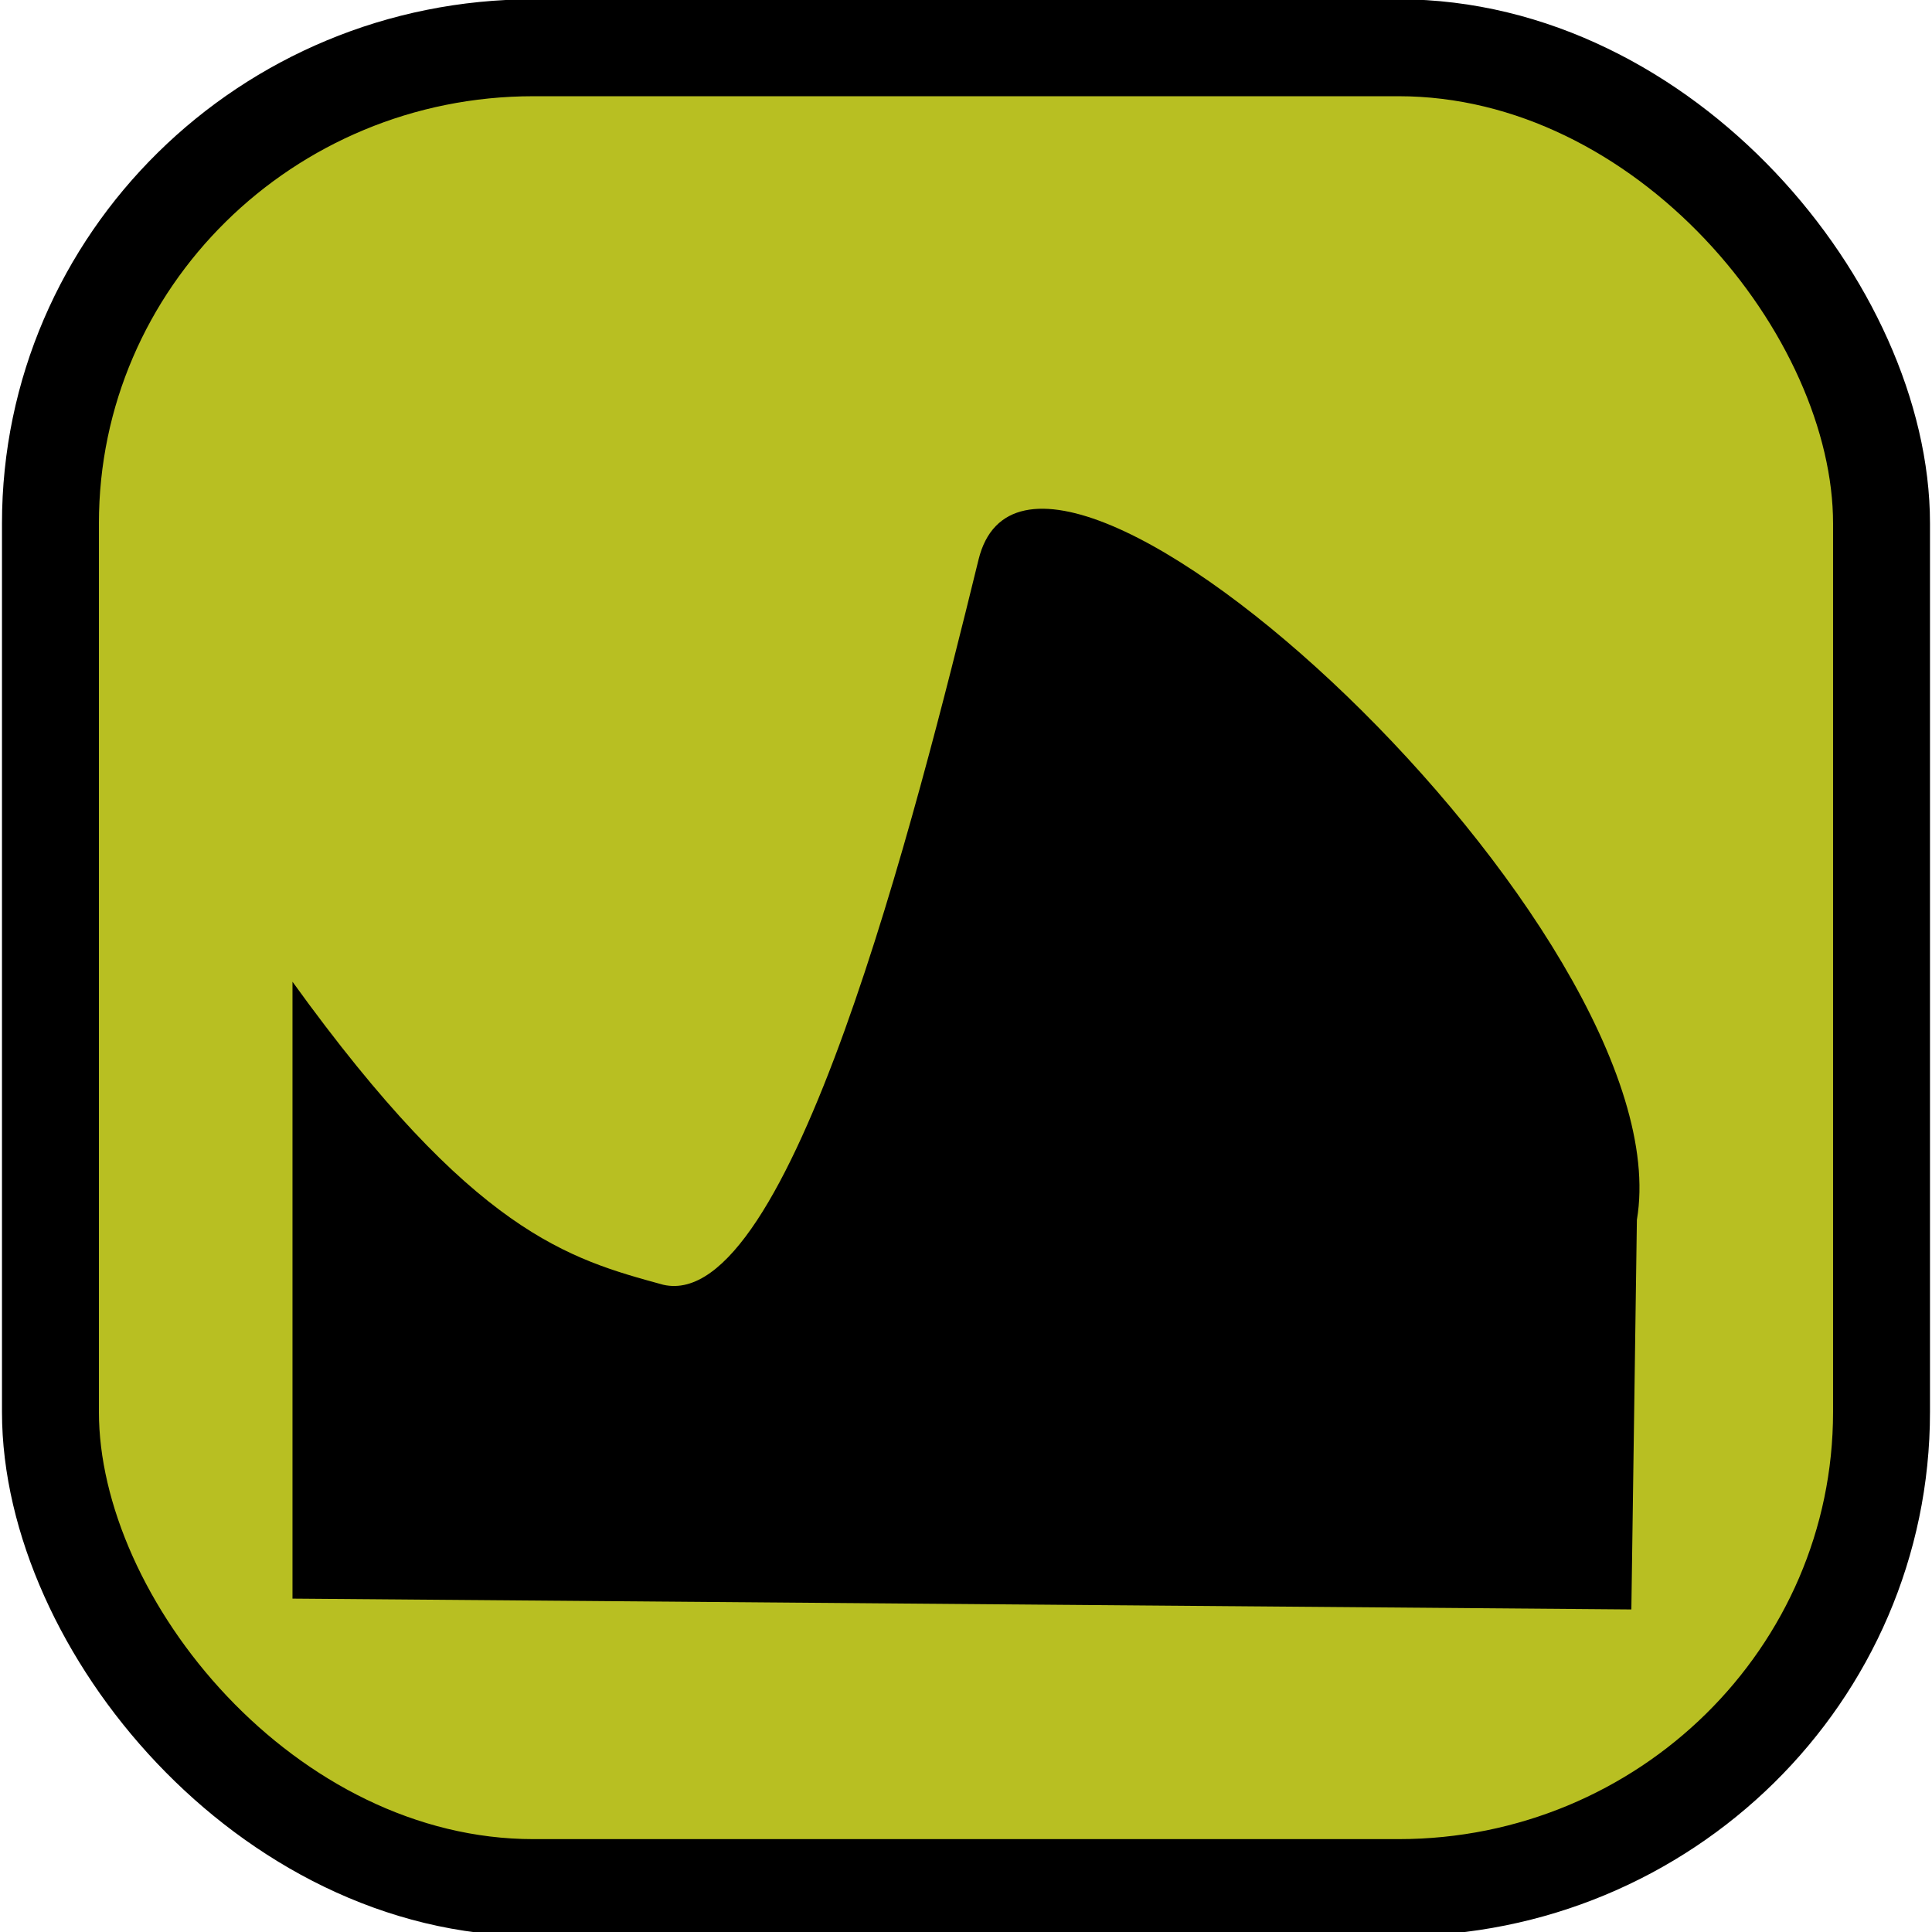 <svg xmlns="http://www.w3.org/2000/svg" xmlns:svg="http://www.w3.org/2000/svg" id="svg3051" width="64" height="64" version="1.1"><g id="layer2" opacity="1"><rect id="rect4946" width="60.657" height="60.947" x="1.671" y="1.582" fill="#b8bf22" fill-opacity="1" stroke="#000" stroke-dasharray="none" stroke-linecap="butt" stroke-linejoin="round" stroke-miterlimit="4" stroke-opacity="1" stroke-width="3.211" rx="16" ry="15.756"/><path id="path4954" fill="#000" fill-opacity="1" stroke="#000" stroke-dasharray="none" stroke-linecap="round" stroke-linejoin="round" stroke-miterlimit="4" stroke-opacity="1" stroke-width="0" d="m 9.689,32.521 0,20.435 44.352,0.359 0.183,-12.906 C 55.834,30.897 34.275,10.948 32.415,18.539 30.306,27.15 26.169,43.527 21.969,42.559 18.829,41.701 15.691,40.844 9.689,32.521 z"/></g></svg>

